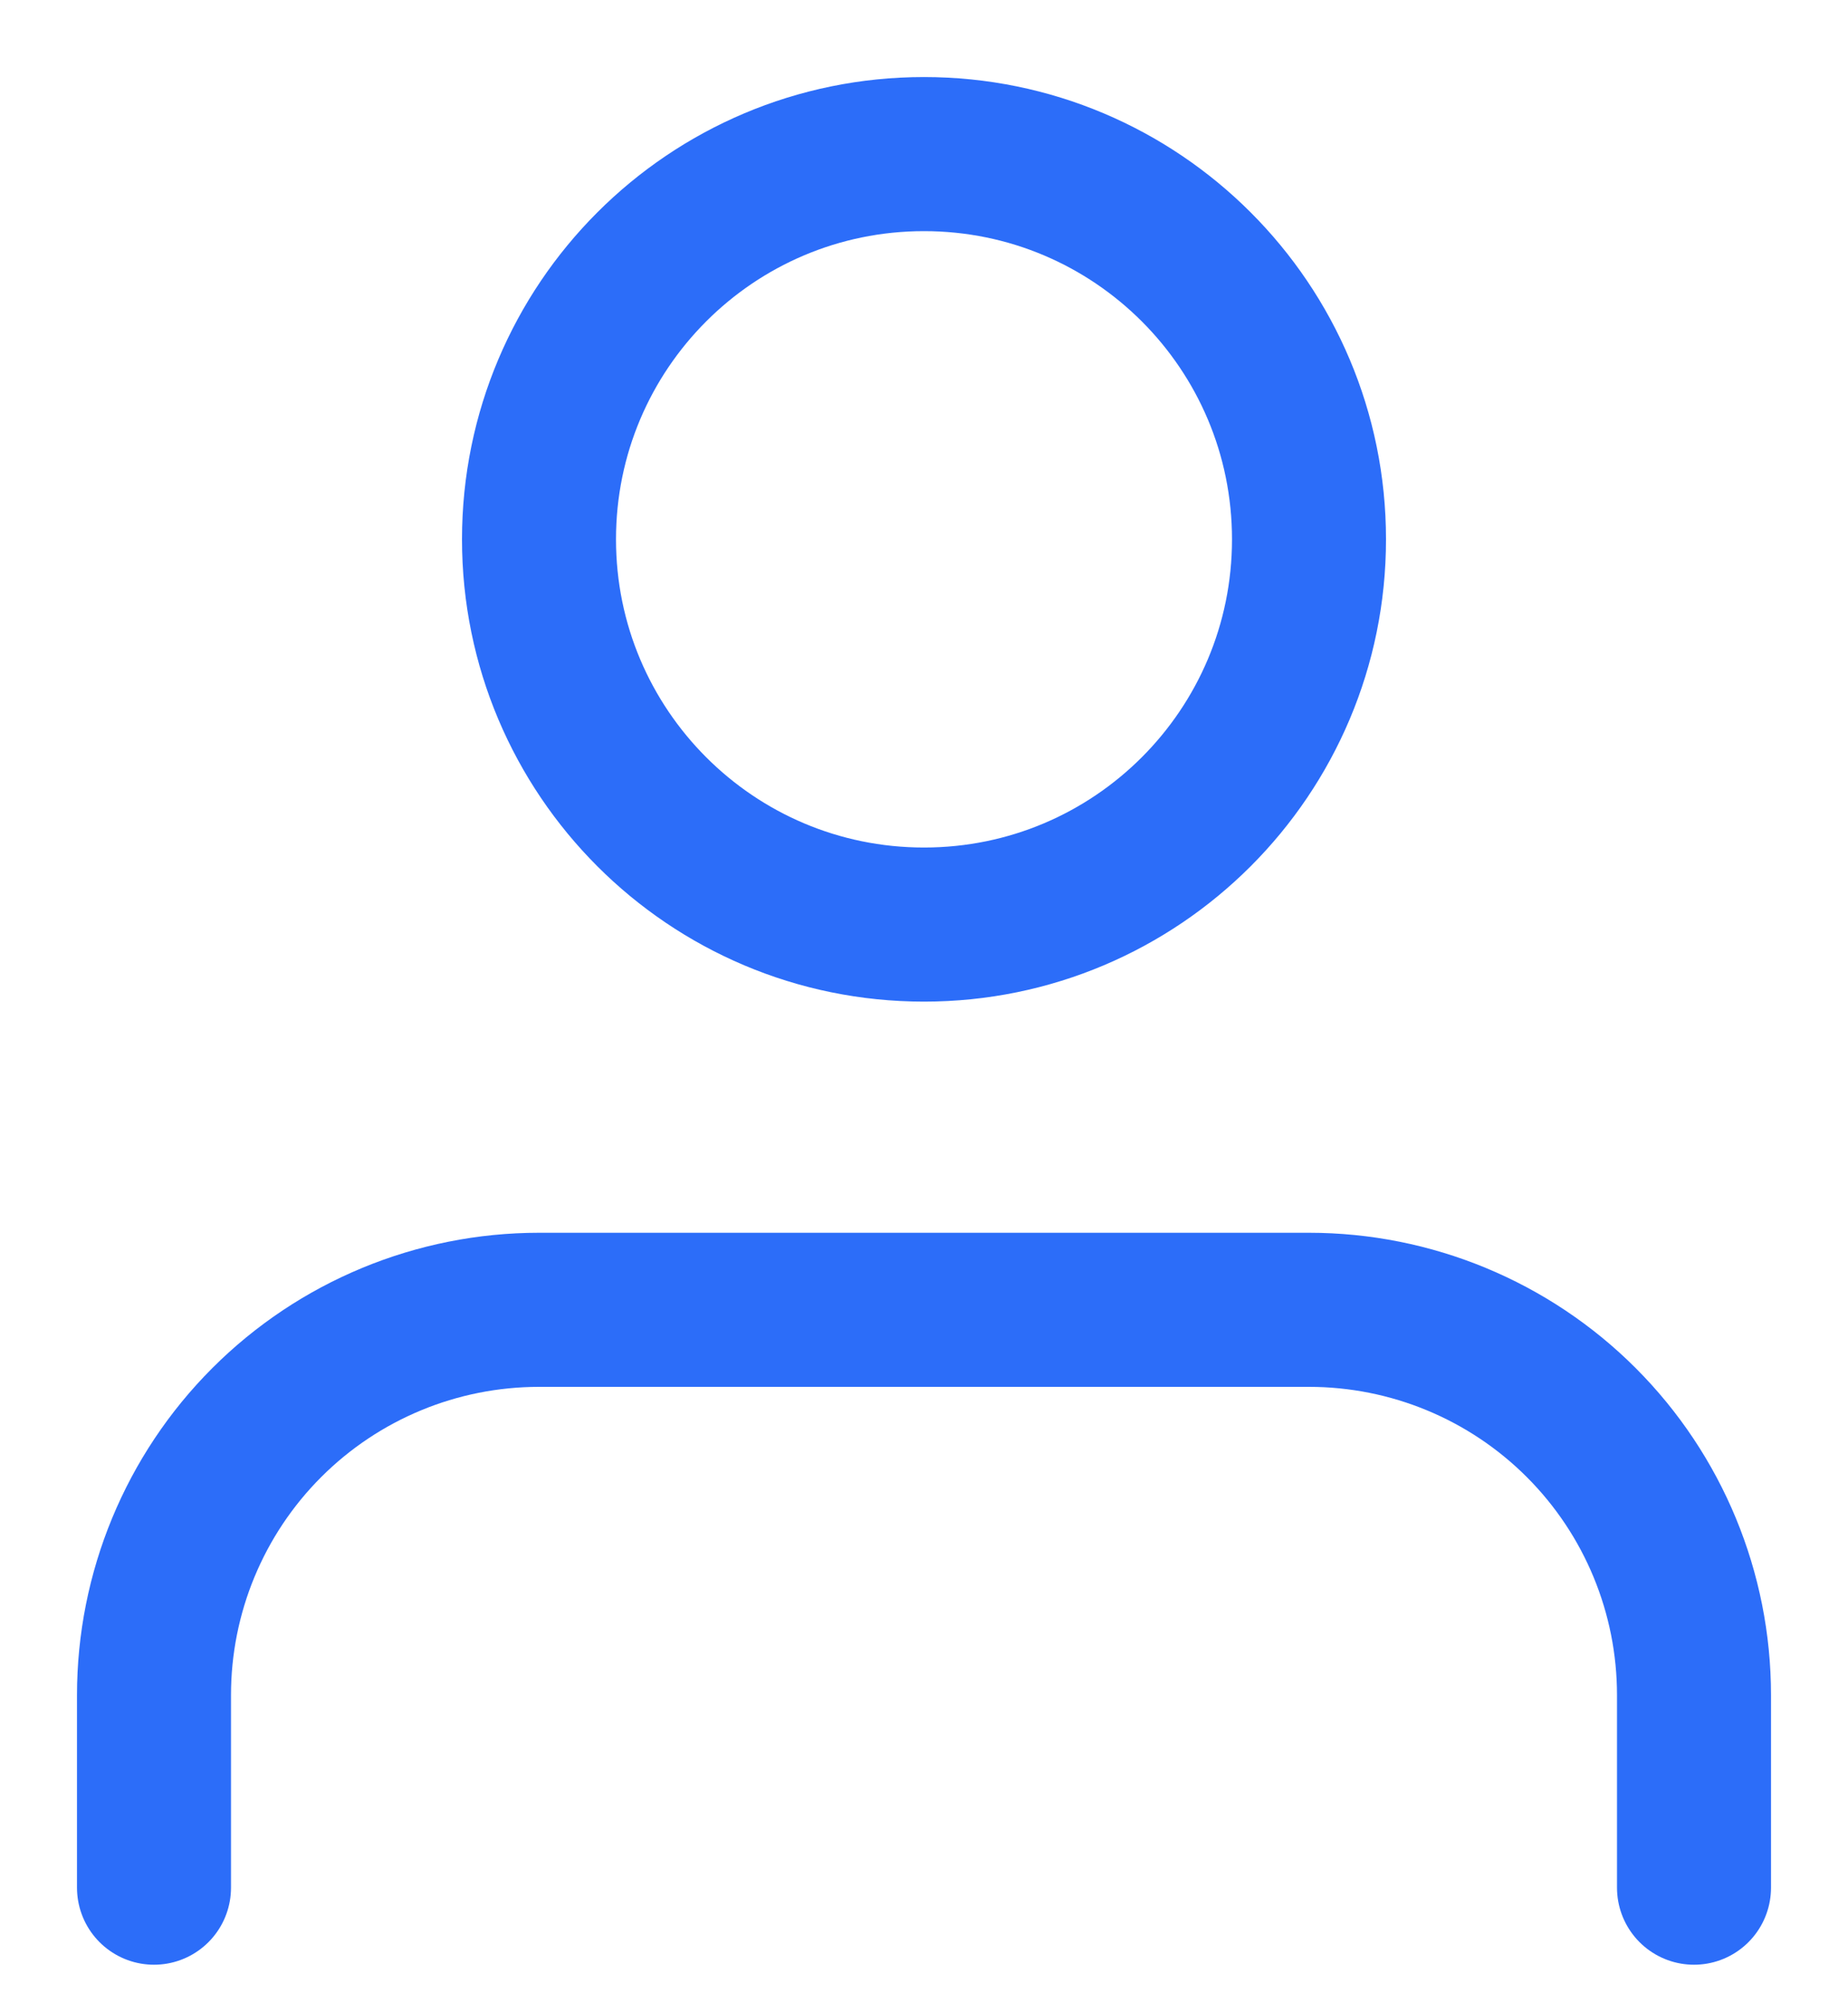 <svg width="12" height="13" viewBox="0 0 12 13" fill="none" xmlns="http://www.w3.org/2000/svg">
<path d="M11 12.25V11C11 10.337 10.737 9.701 10.268 9.232C9.799 8.763 9.163 8.5 8.5 8.5H3.5C2.837 8.5 2.201 8.763 1.732 9.232C1.263 9.701 1 10.337 1 11V12.25" stroke="#2C6DF9" stroke-linecap="round" stroke-linejoin="round"/>
<path d="M6 6C7.381 6 8.5 4.881 8.5 3.5C8.5 2.119 7.381 1 6 1C4.619 1 3.5 2.119 3.5 3.5C3.5 4.881 4.619 6 6 6Z" stroke="#2C6DF9" stroke-linecap="round" stroke-linejoin="round"/>
</svg>
